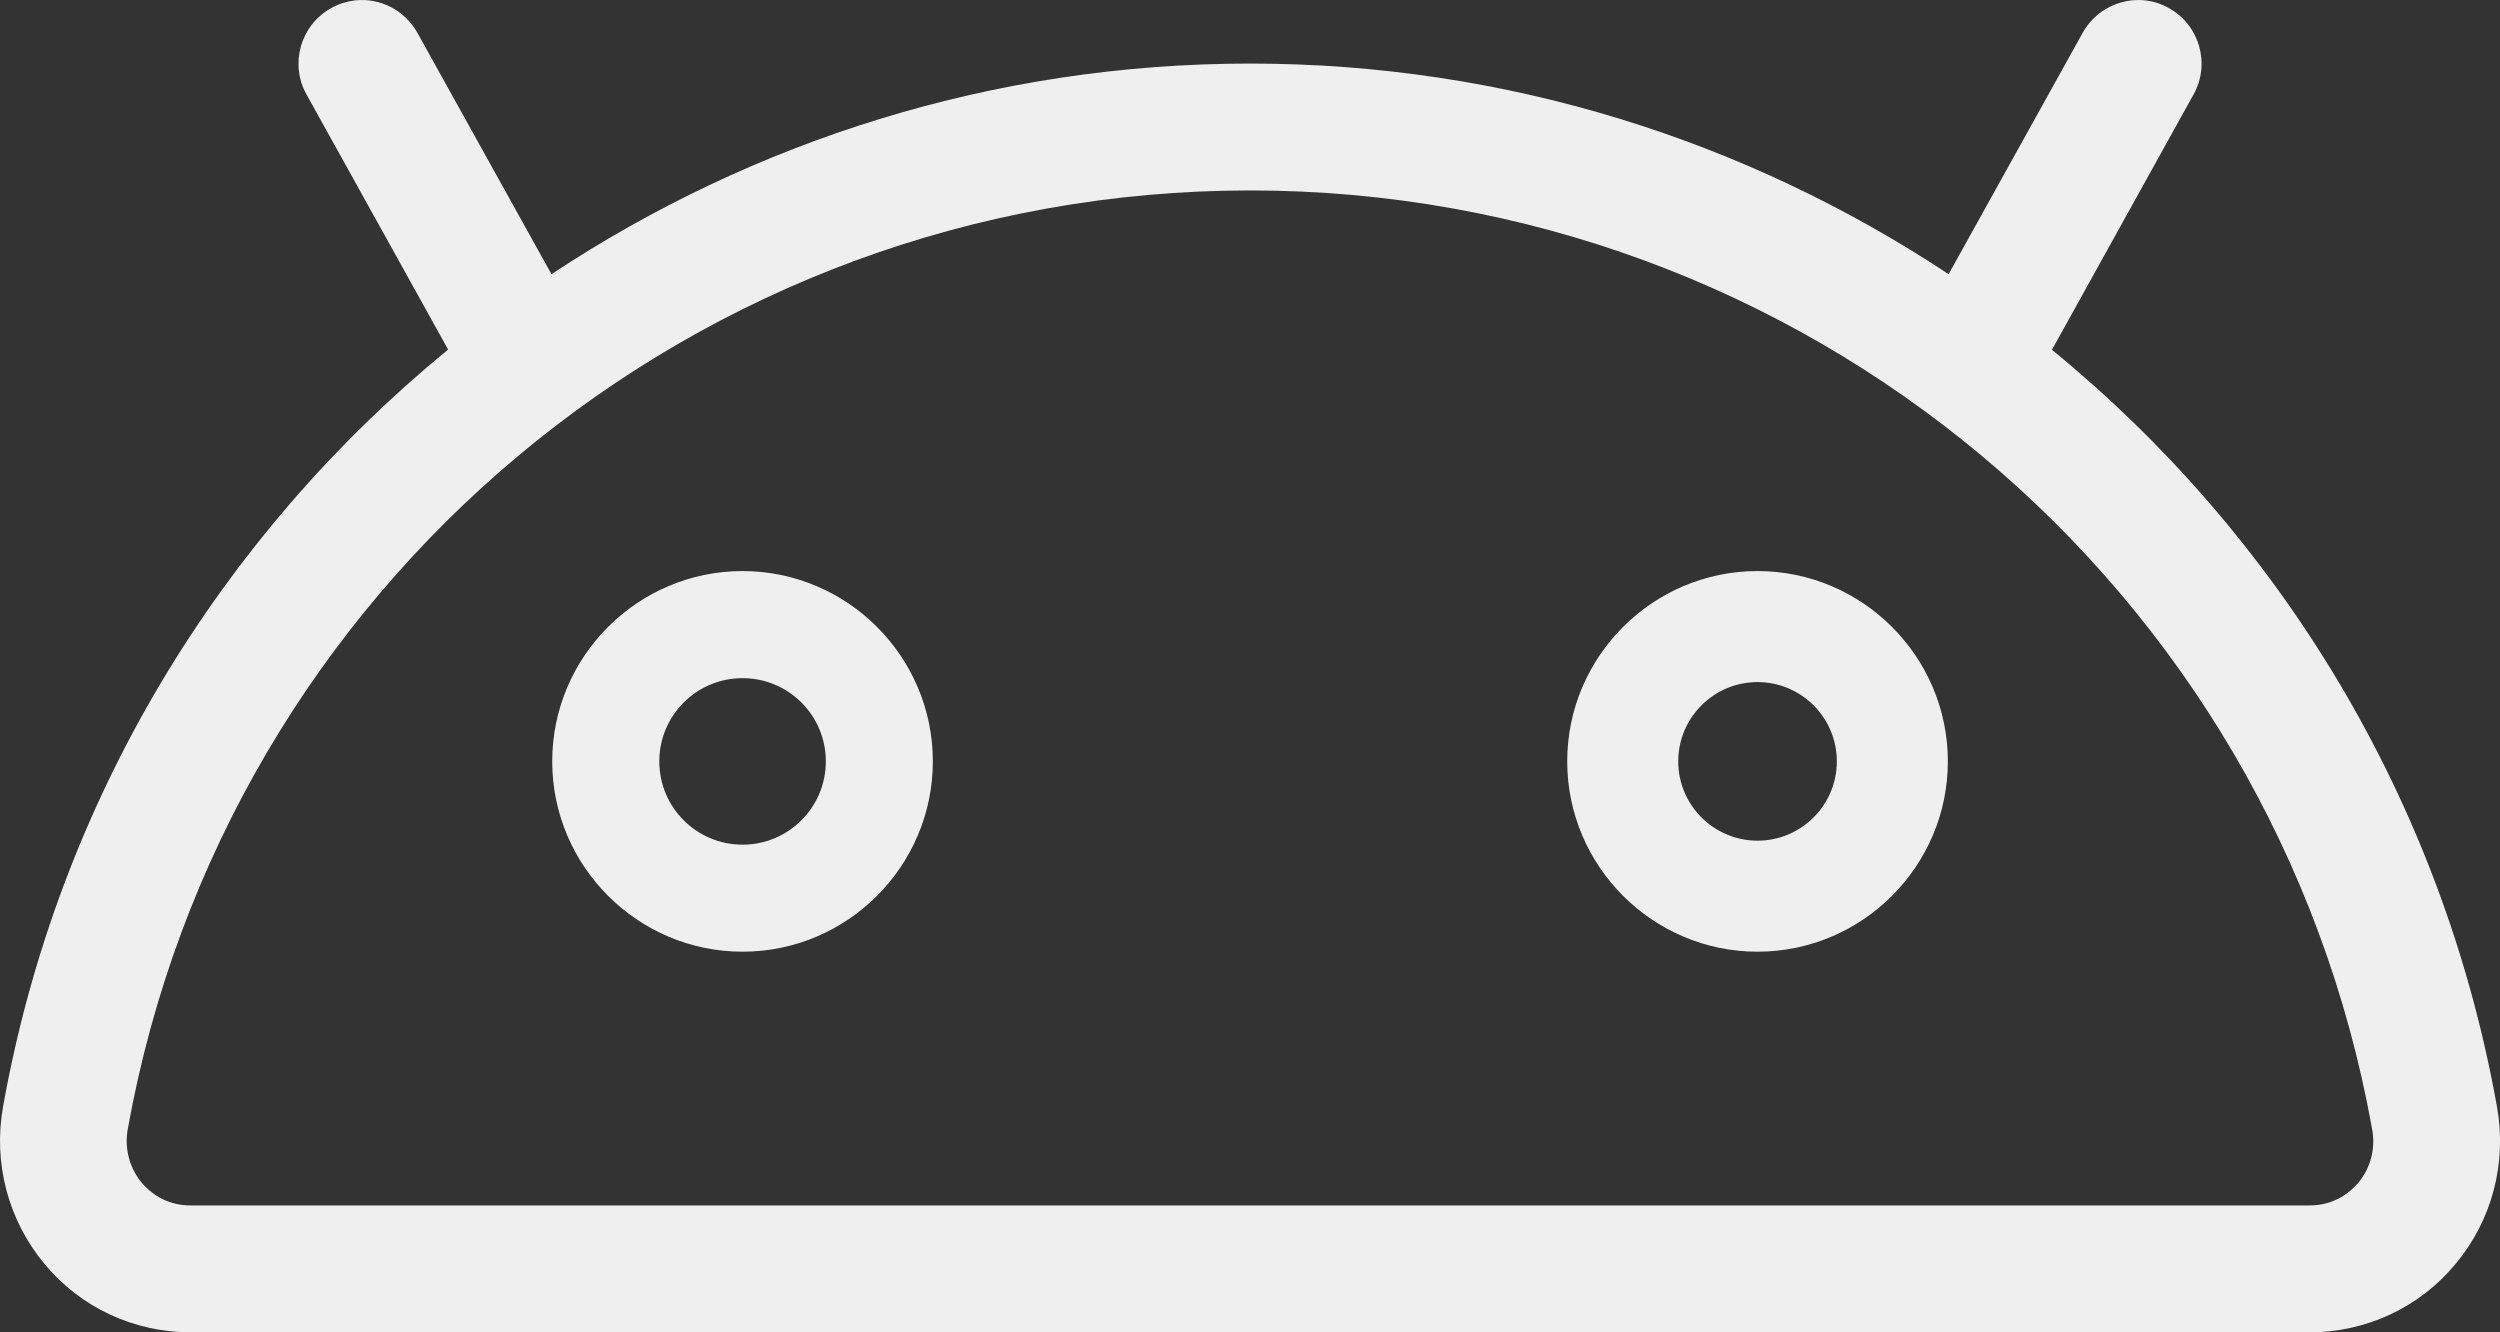 <?xml version="1.0" encoding="utf-8"?>
<svg viewBox="594.946 139.425 39.409 21.002" width="39.409" height="21.002" fill="#efefef"
     xmlns="http://www.w3.org/2000/svg">
    <rect x="594.946" y="139.425" width="39.409" height="21.002" fill="#333333" stroke="none"/>
    <path d="M 17.891 1.004 C 17.762 1.02 17.633 1.059 17.516 1.125 C 17.031 1.395 16.859 2.004 17.125 2.484 L 19.359 6.508 C 15.781 9.438 13.211 13.598 12.344 18.438 C 12.184 19.328 12.422 20.234 13 20.926 C 13.566 21.609 14.406 22 15.297 22 L 48.703 22 C 49.594 22 50.434 21.609 51 20.926 C 51.578 20.238 51.816 19.332 51.656 18.441 C 50.789 13.598 48.219 9.438 44.641 6.512 L 46.875 2.484 C 47.141 2.004 46.969 1.395 46.484 1.125 C 46.004 0.855 45.395 1.031 45.125 1.516 L 43.012 5.32 C 39.836 3.219 36.047 2 32 2 C 27.953 2 24.164 3.219 20.988 5.32 L 18.875 1.516 C 18.672 1.152 18.281 0.961 17.891 1.004 Z M 32 4 C 40.711 4 48.152 10.223 49.688 18.797 C 49.746 19.102 49.664 19.41 49.469 19.645 C 49.355 19.777 49.109 20 48.703 20 L 15.297 20 C 14.891 20 14.645 19.777 14.531 19.645 C 14.336 19.41 14.254 19.102 14.309 18.797 C 15.848 10.223 23.289 4 32 4 Z M 24 10 C 22.348 10 21 11.348 21 13 C 21 14.652 22.348 16 24 16 C 25.652 16 27 14.652 27 13 C 27 11.348 25.652 10 24 10 Z M 40 10 C 38.348 10 37 11.348 37 13 C 37 14.652 38.348 16 40 16 C 41.652 16 43 14.652 43 13 C 43 11.348 41.652 10 40 10 Z M 24 11.688 C 24.723 11.688 25.313 12.273 25.313 13 C 25.313 13.727 24.723 14.313 24 14.313 C 23.277 14.313 22.688 13.727 22.688 13 C 22.688 12.273 23.277 11.688 24 11.688 Z M 40 11.75 C 40.688 11.75 41.25 12.309 41.25 13 C 41.25 13.691 40.688 14.25 40 14.25 C 39.313 14.25 38.75 13.691 38.75 13 C 38.75 12.309 39.313 11.75 40 11.75 Z"
          transform="matrix(1, 0, 0, 1, 582.651, 138.427)"/>
</svg>
